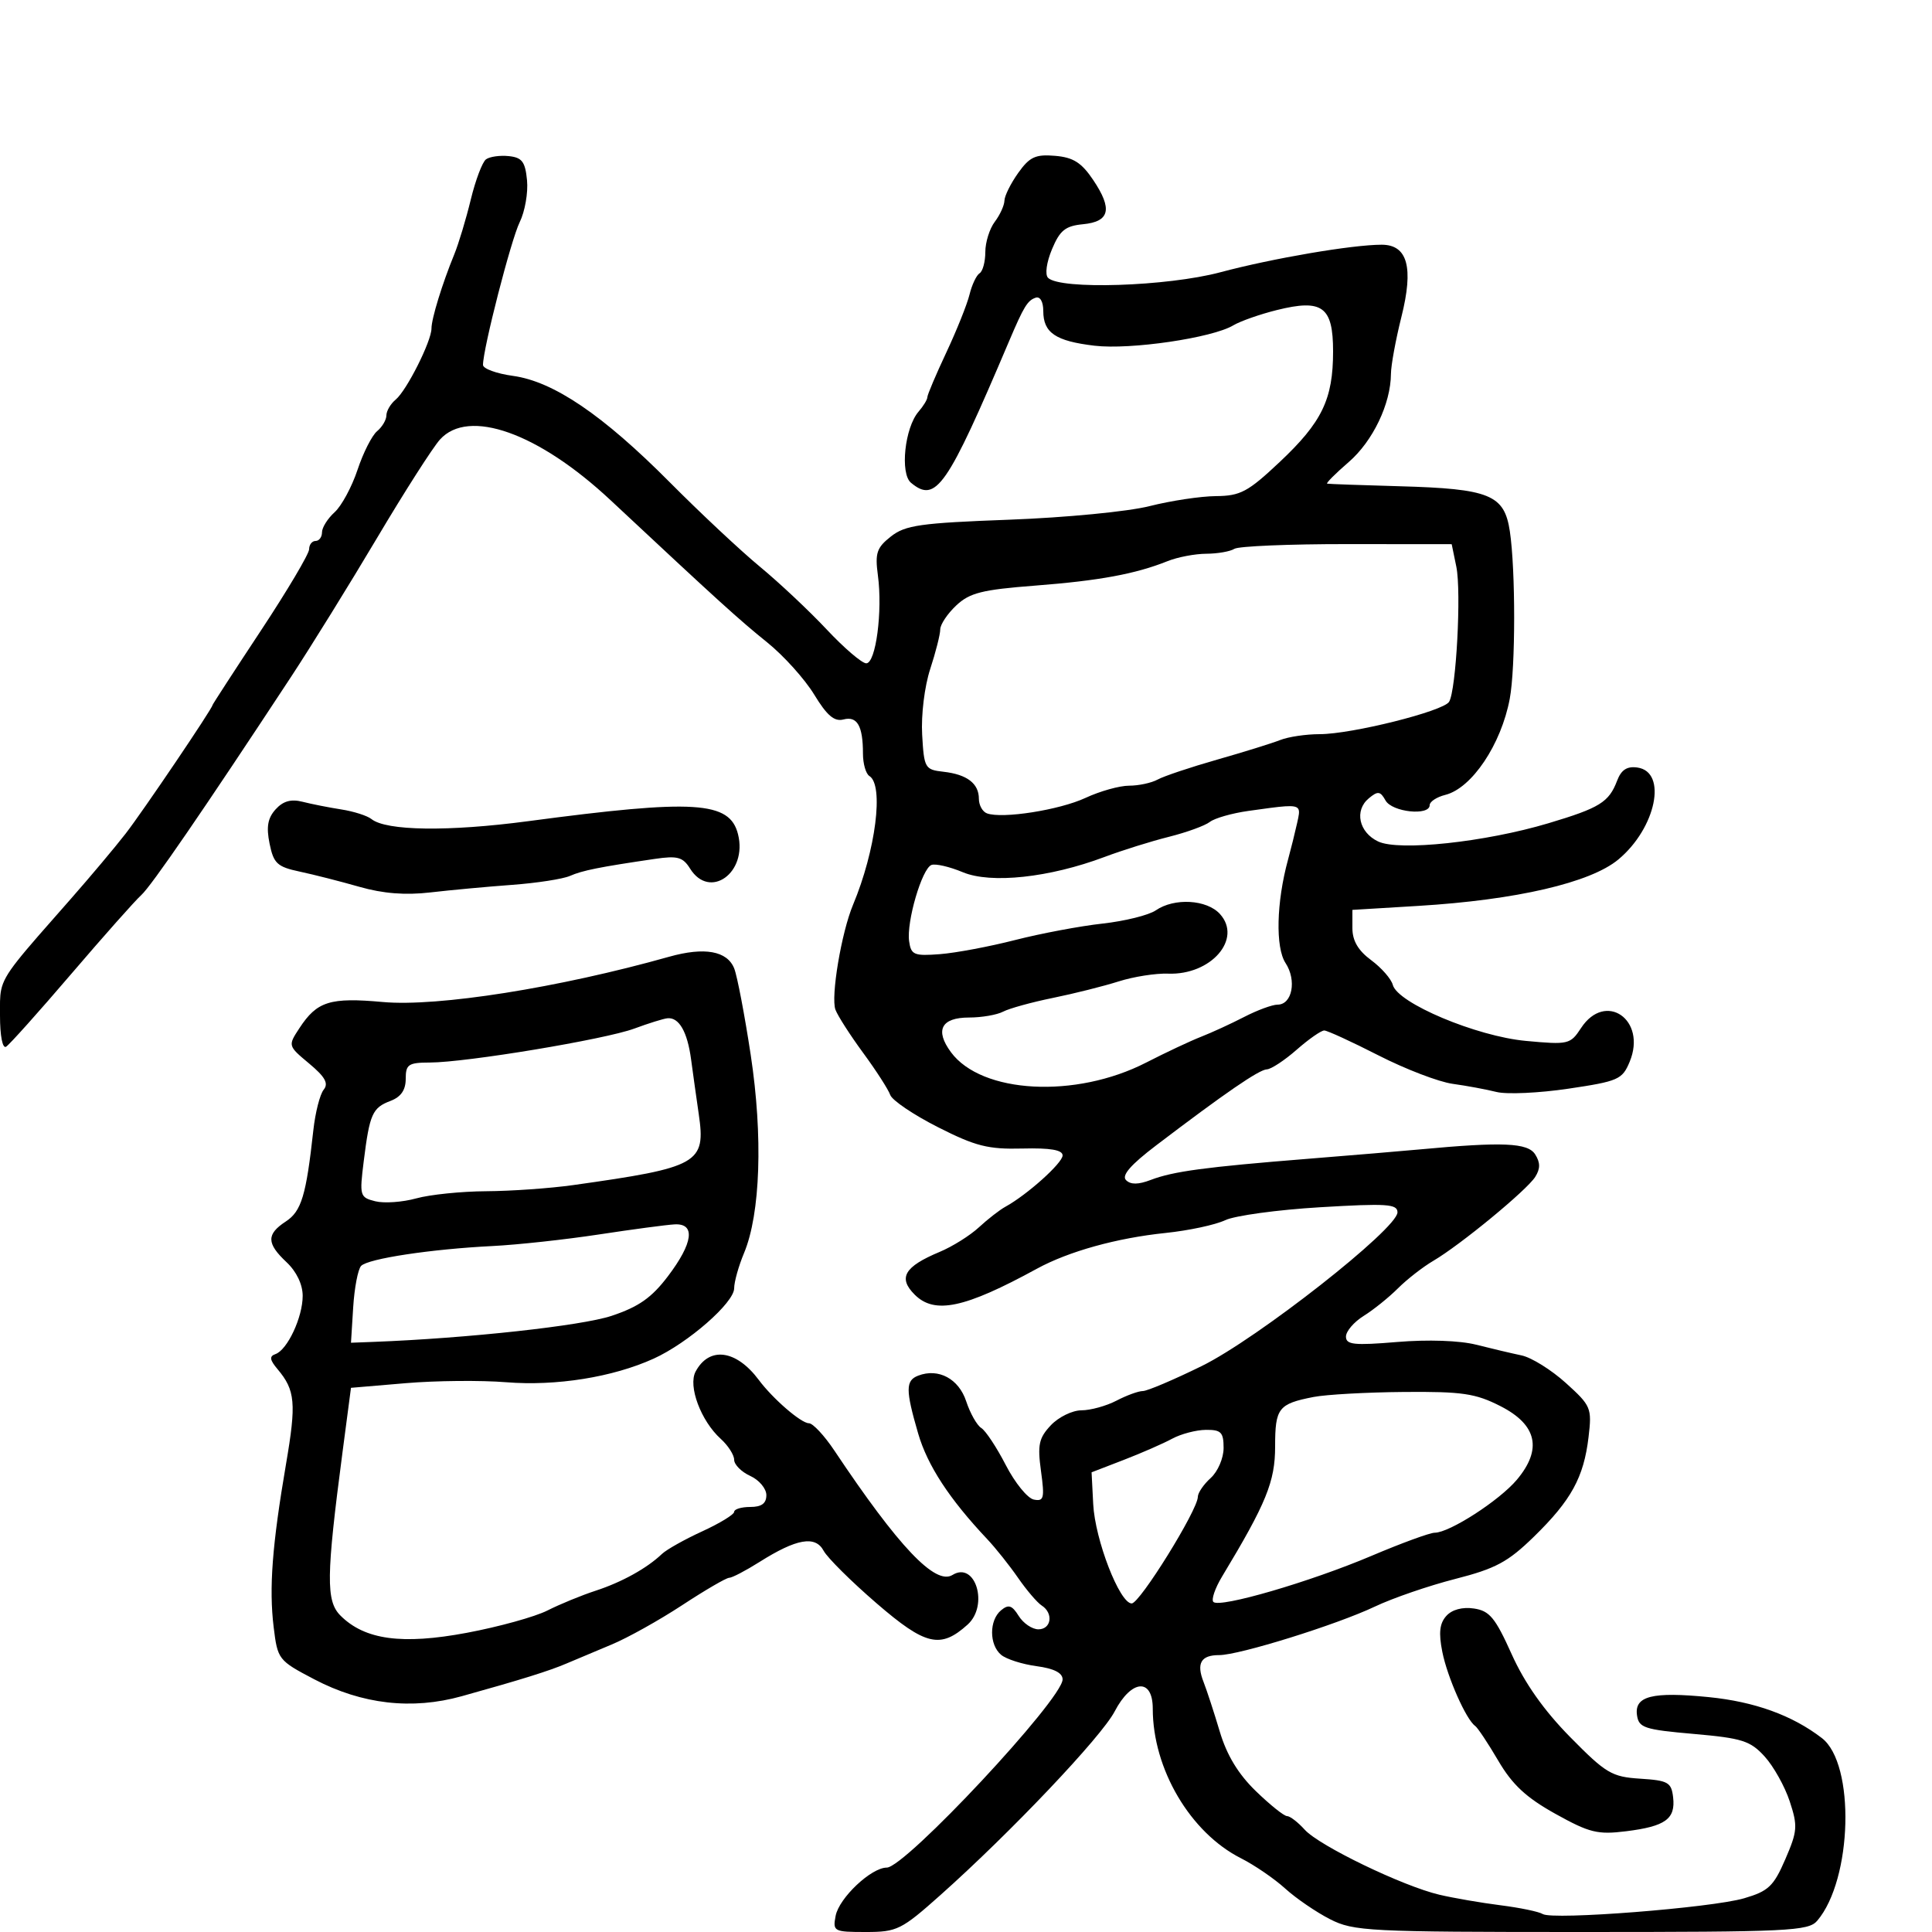 <svg xmlns="http://www.w3.org/2000/svg" width="300" height="300" viewBox="0 0 300 300" version="1.1">
  <defs/>
  <path d="M75.467,24.741 C76.035,24.323 77.625,24.098 79,24.241 C81.064,24.455 81.559,25.11 81.837,28 C82.022,29.925 81.509,32.85 80.697,34.5 C79.347,37.242 75,54.153 75,56.662 C75,57.249 77.092,58.015 79.648,58.365 C85.95,59.229 93.618,64.434 104.028,74.914 C108.719,79.636 115.007,85.525 118.002,88 C120.998,90.475 125.665,94.862 128.374,97.75 C131.082,100.637 133.844,103 134.51,103 C135.996,103 137.067,94.92 136.32,89.35 C135.854,85.874 136.132,85.041 138.342,83.303 C140.579,81.543 142.916,81.212 156.703,80.699 C165.479,80.373 175.167,79.436 178.5,78.591 C181.8,77.755 186.439,77.055 188.81,77.036 C192.612,77.004 193.777,76.382 198.699,71.75 C205.285,65.554 207,62.003 207,54.567 C207,47.61 205.343,46.39 198.276,48.143 C195.649,48.795 192.6,49.866 191.5,50.523 C188.229,52.477 175.525,54.341 169.963,53.682 C163.903,52.964 162,51.677 162,48.294 C162,46.85 161.513,45.996 160.821,46.226 C159.552,46.649 158.978,47.589 156.68,53 C147.03,75.73 145.332,78.18 141.459,74.966 C139.729,73.53 140.487,66.4 142.633,63.921 C143.385,63.053 144,62.042 144,61.674 C144,61.306 145.321,58.192 146.935,54.753 C148.549,51.314 150.174,47.258 150.546,45.741 C150.917,44.223 151.622,42.734 152.111,42.432 C152.6,42.129 153,40.645 153,39.132 C153,37.62 153.661,35.509 154.468,34.441 C155.276,33.374 155.951,31.894 155.968,31.154 C155.986,30.414 156.948,28.477 158.107,26.85 C159.877,24.364 160.789,23.94 163.824,24.196 C166.656,24.434 167.936,25.245 169.753,27.95 C172.787,32.467 172.335,34.418 168.162,34.819 C165.427,35.082 164.577,35.769 163.352,38.701 C162.499,40.741 162.238,42.638 162.74,43.14 C164.615,45.015 181.247,44.479 189.5,42.276 C197.613,40.111 209.975,38 214.54,38 C218.571,38 219.537,41.525 217.611,49.205 C216.725,52.737 215.993,56.724 215.985,58.064 C215.956,62.7 213.17,68.514 209.426,71.75 C207.359,73.537 205.854,75.046 206.083,75.102 C206.313,75.159 211.363,75.339 217.306,75.504 C231.33,75.893 233.596,76.817 234.448,82.5 C235.347,88.5 235.339,103.675 234.434,108.504 C233.104,115.596 228.544,122.396 224.426,123.429 C223.092,123.764 222,124.48 222,125.019 C222,126.727 216.162,126.113 215.146,124.297 C214.331,122.839 213.957,122.791 212.549,123.96 C210.27,125.851 211.004,129.247 214,130.666 C217.237,132.199 230.625,130.765 240.431,127.835 C248.413,125.45 249.833,124.57 251.106,121.222 C251.748,119.534 252.644,118.952 254.252,119.181 C258.961,119.85 257.156,128.581 251.299,133.459 C246.965,137.069 235.437,139.745 220.25,140.666 L210,141.287 L210,144.114 C210,146.077 210.891,147.599 212.916,149.096 C214.52,150.282 216.03,152.008 216.272,152.931 C217.012,155.764 229.247,160.916 236.927,161.63 C243.54,162.244 243.839,162.175 245.505,159.633 C249.287,153.861 255.758,158.343 253.056,164.864 C251.911,167.628 251.301,167.897 243.547,169.05 C238.99,169.728 233.965,169.958 232.381,169.561 C230.796,169.164 227.731,168.595 225.569,168.297 C223.406,167.999 218.231,166.016 214.069,163.89 C209.906,161.765 206.109,160.02 205.632,160.013 C205.155,160.006 203.226,161.35 201.347,163 C199.468,164.65 197.384,166.022 196.715,166.049 C195.497,166.098 190.228,169.717 179.53,177.853 C175.563,180.87 174.126,182.526 174.847,183.247 C175.569,183.969 176.75,183.96 178.694,183.217 C182.179,181.885 187.138,181.218 203.029,179.943 C209.888,179.393 217.75,178.733 220.5,178.477 C233.356,177.279 237.234,177.447 238.379,179.25 C239.19,180.528 239.192,181.472 238.386,182.75 C237.081,184.82 226.757,193.321 222.564,195.779 C220.95,196.726 218.475,198.652 217.064,200.061 C215.654,201.47 213.263,203.392 211.75,204.334 C210.238,205.276 209,206.721 209,207.546 C209,208.81 210.255,208.942 216.962,208.383 C221.719,207.986 226.65,208.155 229.212,208.803 C231.57,209.399 234.749,210.149 236.275,210.469 C237.802,210.789 240.89,212.713 243.139,214.744 C247.067,218.294 247.205,218.622 246.667,223.165 C245.927,229.408 243.977,232.963 238.198,238.604 C234.154,242.55 232.257,243.569 225.956,245.181 C221.855,246.229 216.25,248.157 213.5,249.464 C207.558,252.289 192.412,257.01 189.309,257.004 C186.486,256.999 185.747,258.272 186.888,261.175 C187.39,262.454 188.522,265.916 189.402,268.868 C190.497,272.543 192.264,275.46 195.002,278.118 C197.202,280.253 199.382,282 199.846,282 C200.31,282 201.547,282.951 202.595,284.113 C204.848,286.612 217.804,292.871 223.5,294.211 C225.7,294.729 229.975,295.466 233,295.849 C236.025,296.232 238.974,296.845 239.554,297.211 C241.088,298.179 265.745,296.25 270.824,294.765 C274.605,293.658 275.407,292.899 277.22,288.707 C279.112,284.331 279.171,283.549 277.905,279.707 C277.143,277.393 275.39,274.26 274.009,272.744 C271.79,270.307 270.519,269.903 263,269.244 C255.322,268.572 254.47,268.291 254.192,266.336 C253.768,263.361 256.57,262.655 265.332,263.527 C272.455,264.236 278.308,266.355 282.899,269.888 C288.105,273.893 287.65,291.827 282.18,298.25 C280.813,299.855 277.783,300 245.556,300 C212.454,300 210.197,299.885 206.519,298.01 C204.372,296.915 201.239,294.771 199.558,293.246 C197.876,291.72 194.79,289.607 192.7,288.551 C184.828,284.574 179,274.689 179,265.318 C179,260.52 175.687,260.761 173.085,265.75 C171.025,269.699 156.947,284.538 146.046,294.25 C139.96,299.673 139.299,300 134.435,300 C129.467,300 129.295,299.908 129.757,297.489 C130.288,294.712 135.282,290 137.695,290 C140.563,290 165,263.843 165,260.774 C165,259.765 163.658,259.083 160.961,258.722 C158.739,258.424 156.264,257.634 155.461,256.967 C153.588,255.413 153.579,251.594 155.444,250.046 C156.604,249.084 157.143,249.256 158.185,250.924 C158.898,252.066 160.273,253 161.241,253 C163.262,253 163.608,250.488 161.75,249.3 C161.063,248.86 159.41,246.925 158.078,245 C156.746,243.075 154.595,240.375 153.298,239 C147.412,232.758 144.014,227.559 142.567,222.581 C140.601,215.82 140.603,214.366 142.579,213.608 C145.719,212.403 148.874,214.089 150.029,217.589 C150.646,219.457 151.702,221.326 152.377,221.742 C153.051,222.159 154.763,224.75 156.181,227.5 C157.598,230.25 159.555,232.658 160.529,232.852 C162.095,233.164 162.224,232.652 161.644,228.423 C161.086,224.349 161.312,223.297 163.169,221.32 C164.368,220.044 166.508,218.997 167.924,218.994 C169.341,218.99 171.789,218.315 173.364,217.494 C174.94,216.672 176.783,216 177.461,216 C178.138,216 182.249,214.255 186.596,212.122 C195.217,207.892 217,190.792 217,188.253 C217,186.95 215.35,186.842 204.975,187.461 C198.361,187.855 191.723,188.764 190.225,189.479 C188.726,190.195 184.575,191.082 181,191.452 C173.413,192.236 165.935,194.315 161,197.011 C149.776,203.143 145.127,204.127 142.027,201.027 C139.413,198.413 140.427,196.684 145.92,194.389 C147.889,193.567 150.625,191.853 152,190.581 C153.375,189.309 155.227,187.87 156.115,187.384 C159.48,185.542 165,180.591 165,179.414 C165,178.56 163.104,178.235 158.75,178.344 C153.418,178.477 151.491,177.989 145.63,175.019 C141.851,173.104 138.523,170.854 138.234,170.019 C137.944,169.184 136.056,166.25 134.037,163.5 C132.018,160.75 130.079,157.729 129.728,156.786 C128.982,154.78 130.649,144.825 132.457,140.5 C135.986,132.055 137.277,121.907 135,120.5 C134.45,120.16 134,118.595 134,117.023 C134,112.718 133.111,111.158 130.975,111.717 C129.557,112.088 128.411,111.114 126.43,107.856 C124.973,105.46 121.693,101.817 119.141,99.76 C114.721,96.198 111.633,93.396 94.791,77.655 C83.6,67.197 72.747,63.341 68.319,68.25 C67.203,69.487 62.815,76.35 58.569,83.5 C54.323,90.65 48.295,100.384 45.174,105.132 C31.608,125.77 23.484,137.604 21.924,139 C21.002,139.825 16.119,145.325 11.073,151.222 C6.027,157.12 1.471,162.209 0.949,162.531 C0.395,162.874 0,160.859 0,157.685 C0,155.952 -0.048,154.808 0.179,153.721 C0.722,151.118 2.846,148.844 11,139.573 C14.025,136.134 17.85,131.581 19.5,129.455 C22.159,126.03 33,109.993 33,109.485 C33,109.377 36.375,104.179 40.5,97.934 C44.625,91.689 48,85.999 48,85.29 C48,84.58 48.45,84 49,84 C49.55,84 50,83.395 50,82.655 C50,81.915 50.881,80.512 51.959,79.537 C53.036,78.562 54.636,75.602 55.514,72.959 C56.391,70.316 57.76,67.614 58.555,66.955 C59.35,66.295 60,65.19 60,64.5 C60,63.81 60.652,62.703 61.45,62.042 C63.152,60.629 67,52.977 67,51.005 C67,49.484 68.665,44.068 70.537,39.5 C71.213,37.85 72.366,34.025 73.1,31 C73.834,27.975 74.899,25.158 75.467,24.741 Z M103.889,148.567 C109.392,147.017 112.918,147.649 114.008,150.382 C114.473,151.547 115.626,157.588 116.571,163.806 C118.487,176.426 118.082,188.475 115.535,194.57 C114.691,196.591 114,199.054 114,200.044 C114,202.286 106.836,208.547 101.5,210.97 C95.145,213.855 86.357,215.26 78.595,214.632 C74.693,214.316 67.675,214.382 63,214.779 L54.5,215.5 L53.185,225.5 C50.649,244.796 50.601,248.601 52.868,250.868 C56.639,254.639 62.435,255.428 72.5,253.54 C77.45,252.612 83.075,251.055 85,250.08 C86.925,249.105 90.3,247.72 92.5,247.002 C96.571,245.674 100.466,243.513 102.79,241.294 C103.5,240.617 106.312,239.038 109.04,237.787 C111.768,236.536 114,235.172 114,234.756 C114,234.34 115.125,234 116.5,234 C118.261,234 119,233.456 119,232.161 C119,231.149 117.875,229.808 116.5,229.182 C115.125,228.555 114,227.428 114,226.676 C114,225.925 113.063,224.462 111.917,223.425 C108.834,220.635 106.811,215.222 108.012,212.977 C110.13,209.02 114.321,209.578 117.831,214.285 C120.014,217.212 124.399,221 125.604,221 C126.222,221 128.005,222.912 129.565,225.25 C139.545,240.199 145.245,246.202 147.901,244.561 C151.459,242.362 153.567,249.278 150.25,252.267 C146.035,256.066 143.723,255.526 136.118,248.964 C132.178,245.564 128.477,241.892 127.895,240.804 C126.608,238.4 123.689,238.909 117.937,242.54 C115.793,243.893 113.672,245 113.223,245 C112.774,245 109.492,246.912 105.93,249.25 C102.368,251.588 97.439,254.337 94.977,255.359 C92.515,256.382 89.375,257.703 88,258.294 C85.324,259.445 80.974,260.804 71.693,263.388 C63.967,265.539 56.226,264.652 48.808,260.766 C43.219,257.837 43.106,257.691 42.492,252.642 C41.756,246.59 42.264,239.912 44.417,227.315 C46.032,217.872 45.852,215.872 43.098,212.604 C41.878,211.156 41.801,210.603 42.771,210.264 C44.628,209.614 47,204.545 47,201.224 C47,199.45 46.042,197.449 44.5,196 C41.378,193.067 41.353,191.654 44.384,189.668 C46.805,188.082 47.542,185.636 48.656,175.5 C48.958,172.75 49.681,169.918 50.262,169.206 C51.053,168.236 50.489,167.219 48.009,165.149 C44.703,162.389 44.702,162.384 46.492,159.653 C49.228,155.477 51.238,154.848 59.462,155.593 C67.959,156.363 86.782,153.386 103.889,148.567 Z M191.675,85.222 C191.029,85.633 189.067,85.976 187.315,85.985 C185.563,85.993 182.863,86.508 181.315,87.128 C176.325,89.127 170.716,90.165 160.731,90.934 C152.484,91.57 150.576,92.05 148.481,94.018 C147.116,95.3 146,96.973 146,97.736 C146,98.5 145.299,101.268 144.442,103.888 C143.562,106.579 143.018,111.014 143.192,114.076 C143.487,119.279 143.622,119.514 146.5,119.838 C150.159,120.251 152,121.657 152,124.039 C152,125.026 152.563,126.042 153.25,126.297 C155.621,127.176 164.511,125.781 168.566,123.893 C170.802,122.852 173.845,122 175.329,122 C176.813,122 178.809,121.571 179.764,121.046 C180.719,120.521 184.875,119.13 189,117.954 C193.125,116.778 197.534,115.407 198.797,114.908 C200.06,114.409 202.816,114 204.92,114 C209.88,114 224.108,110.443 225.014,108.977 C226.115,107.196 226.936,91.876 226.138,88 L225.418,84.5 L209.134,84.487 C200.178,84.48 192.322,84.811 191.675,85.222 Z M193.863,125.917 C191.313,126.274 188.613,127.044 187.863,127.628 C187.114,128.212 184.25,129.253 181.5,129.942 C178.75,130.63 174.25,132.039 171.5,133.072 C162.953,136.283 153.868,137.261 149.505,135.438 C147.449,134.578 145.257,134.072 144.633,134.312 C143.156,134.881 140.741,143.136 141.168,146.154 C141.468,148.274 141.926,148.467 145.935,148.162 C148.374,147.976 153.634,146.989 157.623,145.968 C161.613,144.948 167.717,143.799 171.189,143.415 C174.66,143.031 178.388,142.105 179.473,141.358 C182.343,139.382 187.392,139.671 189.435,141.928 C192.943,145.805 188.044,151.438 181.383,151.188 C179.468,151.116 176.011,151.659 173.701,152.394 C171.39,153.129 166.8,154.281 163.5,154.954 C160.2,155.626 156.719,156.587 155.764,157.088 C154.809,157.59 152.432,158 150.482,158 C146.158,158 145.134,159.955 147.663,163.384 C152.422,169.835 167.026,170.613 177.969,164.998 C181.011,163.437 184.85,161.633 186.5,160.989 C188.15,160.345 191.164,158.959 193.198,157.909 C195.232,156.859 197.564,156 198.381,156 C200.654,156 201.378,152.225 199.619,149.542 C198.031,147.117 198.197,140.101 200.001,133.5 C200.452,131.85 201.094,129.262 201.429,127.75 C201.671,126.656 201.844,125.96 201.573,125.572 C201.093,124.883 199.218,125.167 193.863,125.917 Z M98.5,159.716 C93.969,161.396 72.437,164.971 66.75,164.989 C63.41,164.999 63,165.276 63,167.525 C63,169.259 62.26,170.331 60.636,170.948 C57.819,172.019 57.398,172.968 56.482,180.297 C55.808,185.695 55.875,185.931 58.274,186.533 C59.645,186.877 62.507,186.675 64.634,186.085 C66.76,185.494 71.65,184.994 75.5,184.973 C79.35,184.952 85.425,184.524 89,184.021 C108.516,181.279 109.617,180.657 108.502,173 C108.141,170.525 107.606,166.7 107.311,164.5 C106.734,160.193 105.428,157.93 103.628,158.117 C103.007,158.181 100.7,158.9 98.5,159.716 Z M203.966,216.922 C198.501,217.993 198,218.639 198,224.613 C198,230.06 196.632,233.413 189.764,244.803 C188.668,246.619 188.061,248.395 188.415,248.749 C189.394,249.728 203.457,245.628 212.962,241.593 C217.617,239.617 222.036,238 222.784,238 C225.075,238 232.817,233.006 235.535,229.776 C239.516,225.045 238.672,221.241 233,218.35 C229.109,216.367 227.079,216.068 218,216.143 C212.225,216.191 205.91,216.542 203.966,216.922 Z M42.796,125.676 C43.957,124.391 45.192,124.043 46.972,124.497 C48.362,124.852 51.075,125.389 53,125.69 C54.925,125.991 57.031,126.663 57.681,127.184 C59.977,129.024 69.652,129.156 82,127.514 C107.889,124.071 113.311,124.407 114.599,129.538 C116.102,135.526 110.204,139.759 107.157,134.879 C106.032,133.078 105.206,132.851 101.666,133.372 C93.04,134.64 90.444,135.161 88.5,136.012 C87.4,136.494 83.35,137.119 79.5,137.402 C75.65,137.684 69.947,138.212 66.827,138.575 C62.952,139.026 59.467,138.752 55.827,137.71 C52.897,136.871 48.716,135.806 46.536,135.342 C43.047,134.601 42.488,134.081 41.86,131 C41.331,128.4 41.571,127.031 42.796,125.676 Z M93,191.687 C87.775,192.483 80.35,193.29 76.5,193.482 C66.968,193.956 57.152,195.439 56.074,196.569 C55.585,197.081 55.031,199.975 54.843,203 L54.5,208.5 L58,208.367 C72.598,207.81 90.33,205.871 94.968,204.324 C99.186,202.917 101.186,201.511 103.718,198.172 C107.638,193.003 108.03,189.945 104.75,190.12 C103.513,190.186 98.225,190.891 93,191.687 Z M224.581,250.923 C225.465,249.938 227.073,249.504 228.863,249.767 C231.3,250.124 232.181,251.191 234.738,256.877 C236.754,261.362 239.745,265.597 243.81,269.726 C249.371,275.375 250.273,275.911 254.687,276.193 C259.025,276.47 259.53,276.755 259.801,279.086 C260.192,282.45 258.604,283.597 252.5,284.356 C248.074,284.906 246.813,284.595 241.517,281.648 C236.986,279.127 234.835,277.127 232.655,273.409 C231.072,270.709 229.454,268.275 229.06,268 C227.666,267.027 224.749,260.447 223.962,256.5 C223.375,253.553 223.538,252.085 224.581,250.923 Z M182,223.408 C180.625,224.153 177.25,225.631 174.5,226.691 L169.5,228.62 L169.753,233.56 C170.038,239.11 173.851,248.957 175.726,248.983 C176.975,249 186,234.457 186,232.426 C186,231.812 186.9,230.495 188,229.5 C189.107,228.498 190,226.42 190,224.845 C190,222.402 189.612,222.004 187.25,222.027 C185.738,222.041 183.375,222.663 182,223.408 Z"/>
</svg>

